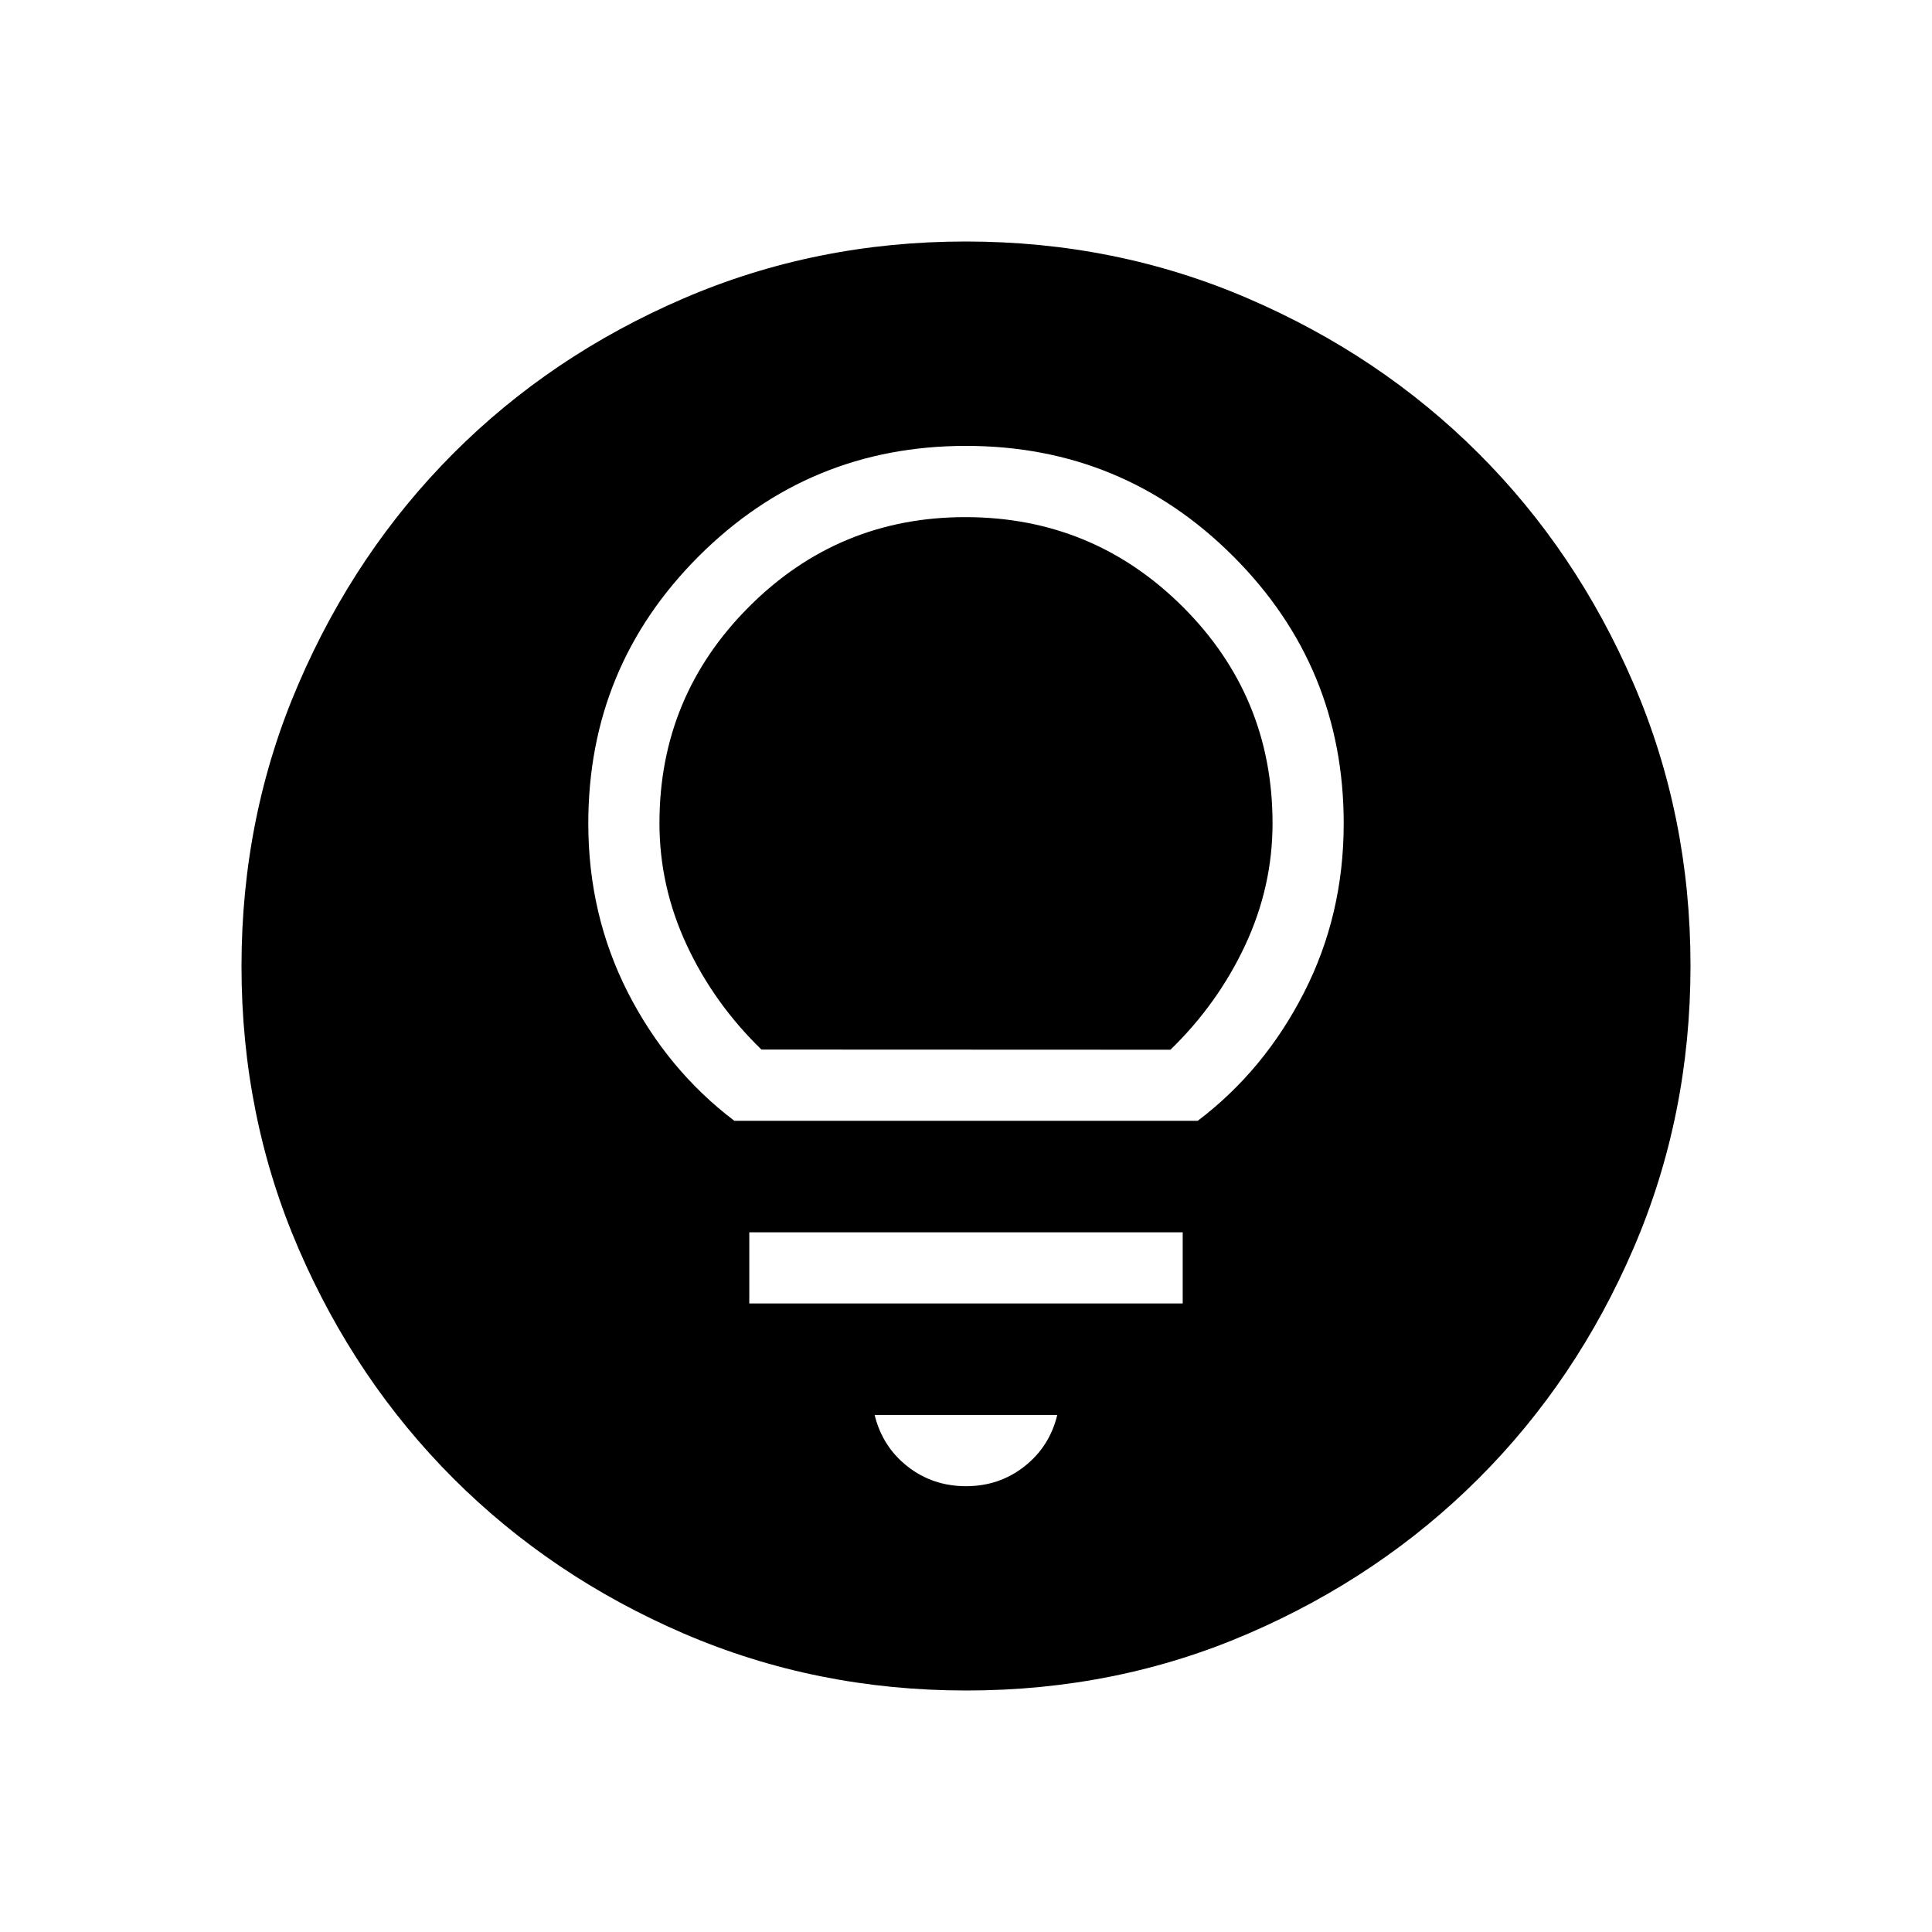 <svg xmlns="http://www.w3.org/2000/svg" xmlns:xlink="http://www.w3.org/1999/xlink" width="24" height="24" viewBox="0 0 24 24"><path fill="currentColor" d="M12.003 21q-1.866 0-3.51-.708q-1.643-.709-2.859-1.924t-1.925-2.856T3 12.003t.709-3.51Q4.417 6.85 5.63 5.634t2.857-1.925T11.997 3t3.51.709q1.643.708 2.859 1.922t1.925 2.857t.709 3.509t-.708 3.51t-1.924 2.859t-2.856 1.925t-3.509.709M12 18.462q.414 0 .726-.246q.312-.245.408-.639h-2.269q.096.394.409.64q.313.245.726.245m-2.692-2.27h5.384v-.884H9.308zm-.187-2.269h5.758q.828-.628 1.32-1.593q.493-.964.493-2.1q0-1.947-1.372-3.319T12 5.539T8.68 6.91t-1.372 3.32q0 1.135.492 2.1q.493.964 1.321 1.592m.338-.884q-.589-.571-.928-1.298t-.339-1.515q0-1.576 1.115-2.69T12 6.424t2.693 1.114q1.115 1.113 1.115 2.689q0 .788-.34 1.515t-.928 1.298z"/></svg>